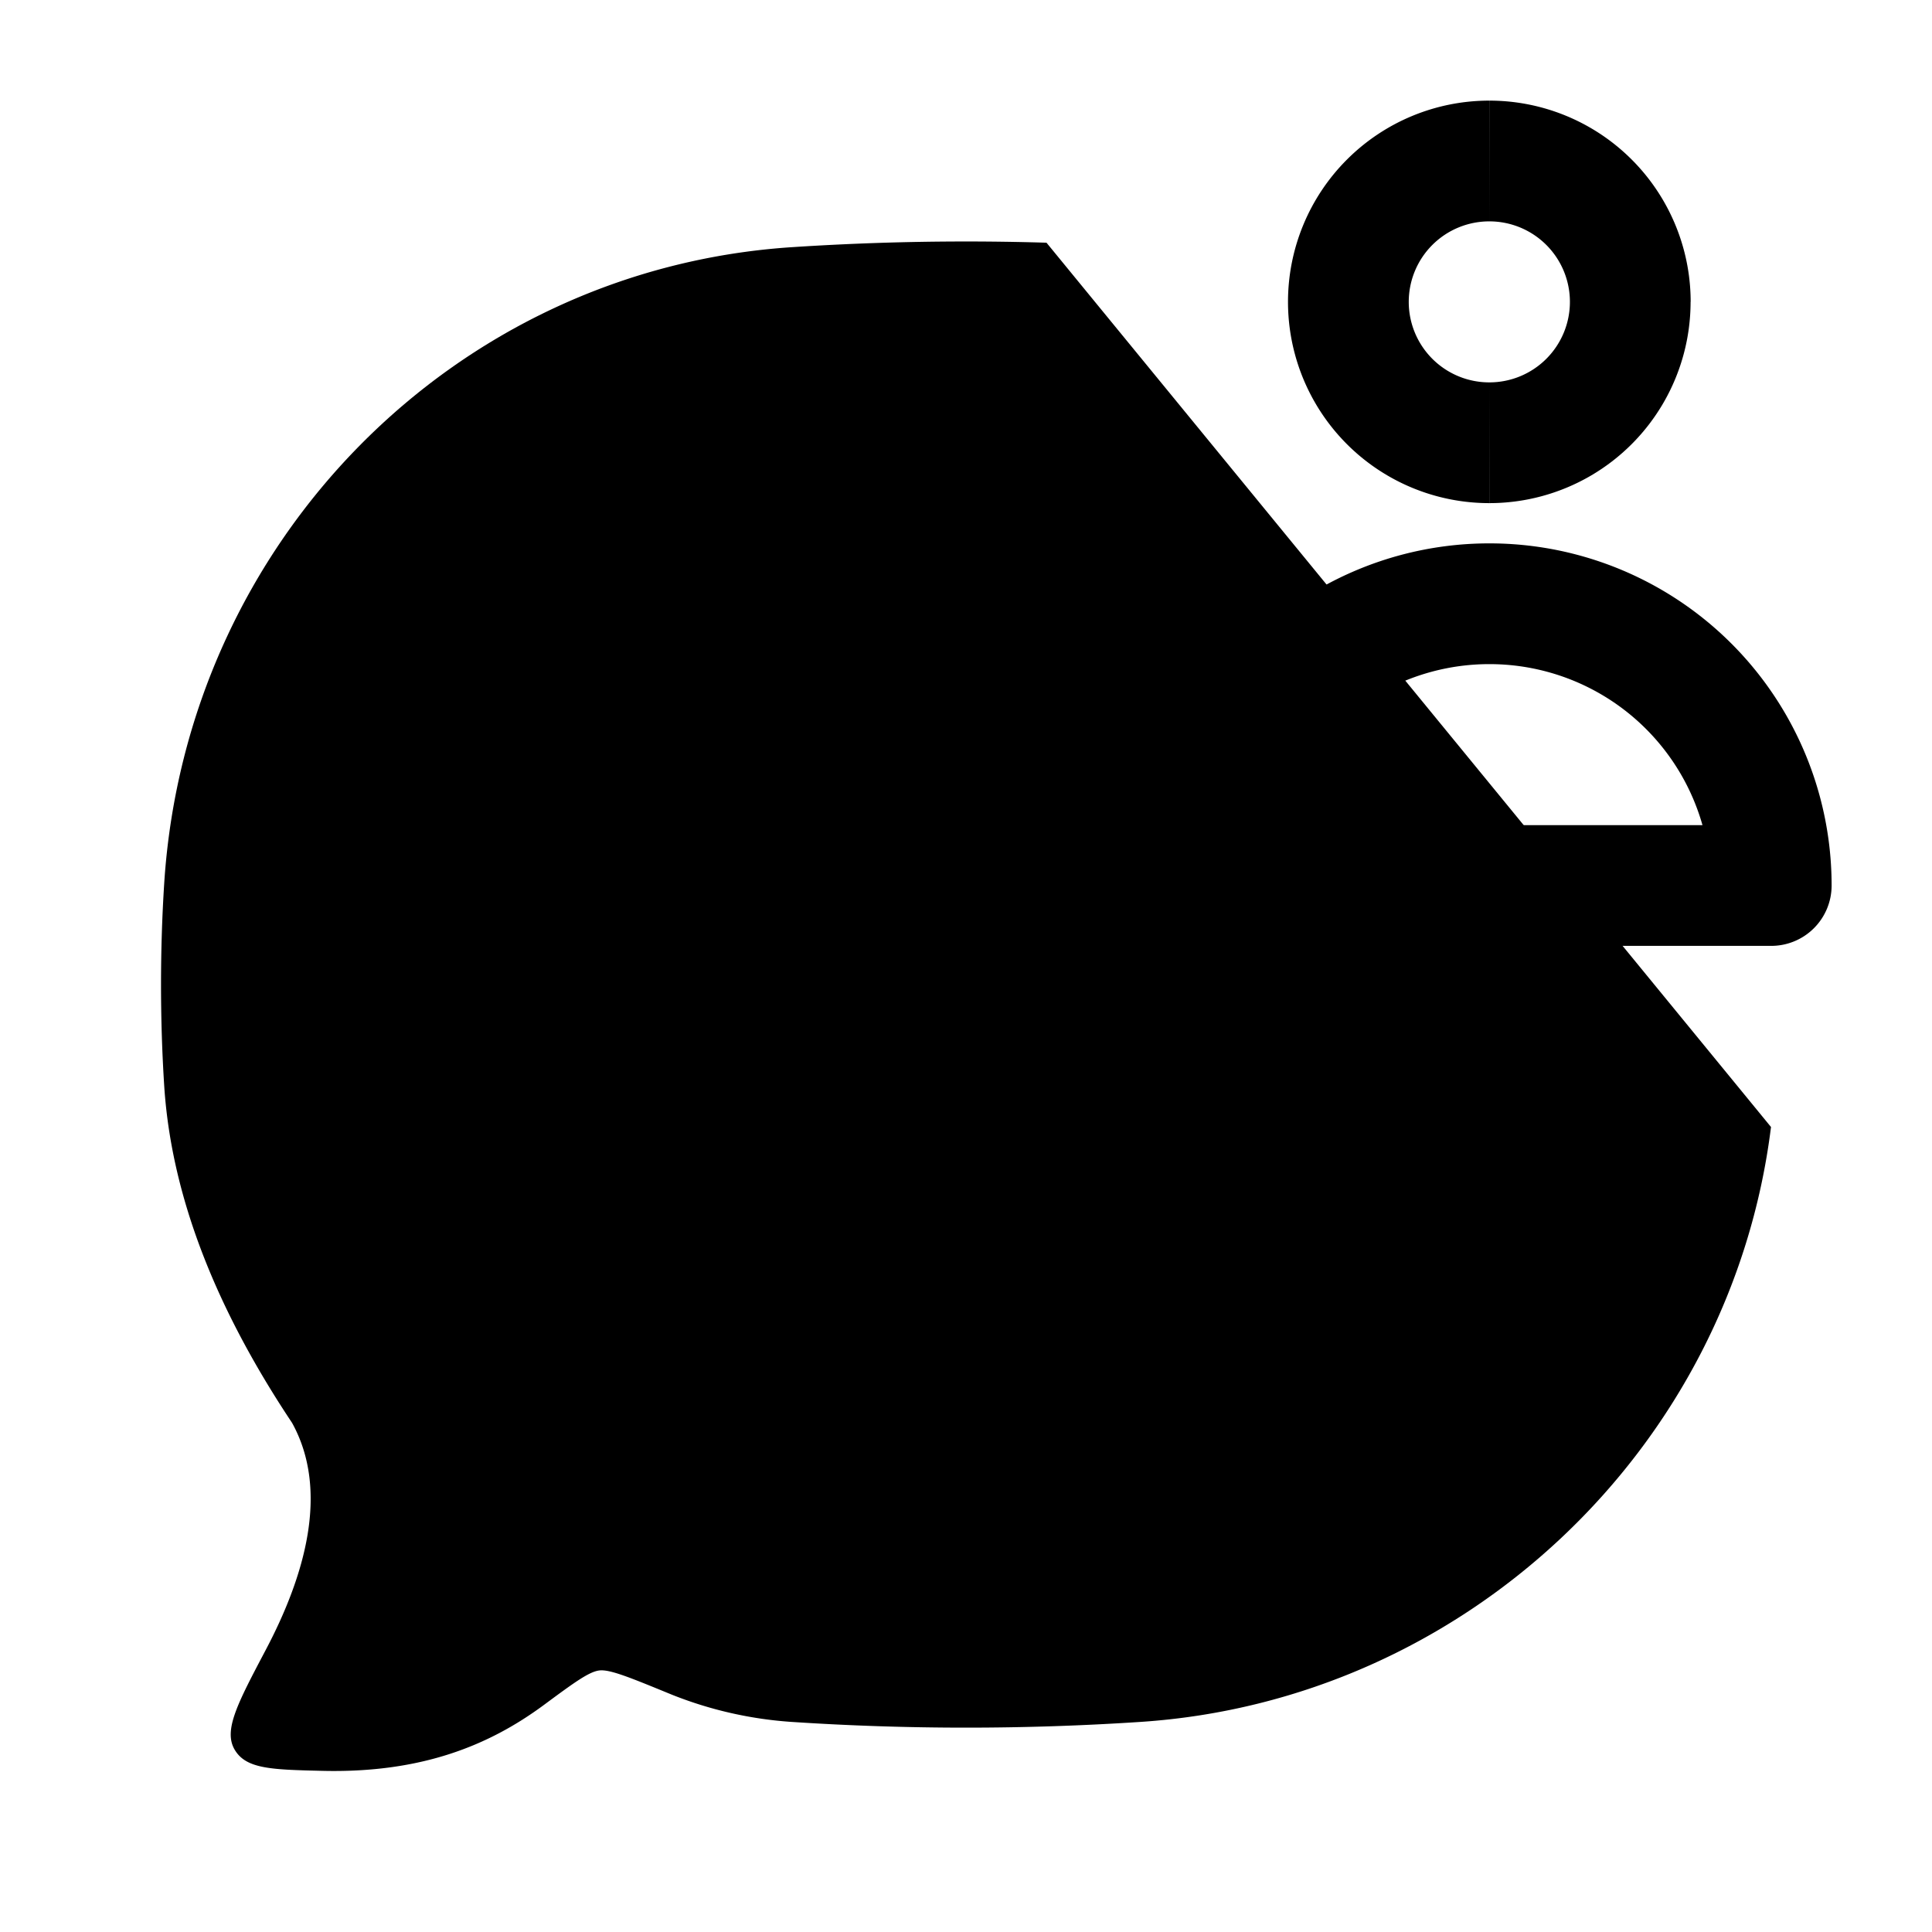 <svg xmlns="http://www.w3.org/2000/svg" viewBox="0 0 24 24"><path d="M22 14c-.497 4-3.815 7.124-7.83 7.39a33 33 0 0 1-4.34 0 4.9 4.9 0 0 1-1.486-.339c-.512-.21-.768-.316-.899-.3-.13.016-.319.155-.696.434-.666.49-1.505.844-2.75.813-.629-.015-.943-.023-1.084-.263s.034-.572.385-1.237c.487-.922.795-1.978.328-2.823-.805-1.208-1.488-2.639-1.588-4.184-.053-.83-.053-1.69 0-2.52.274-4.243 3.606-7.622 7.79-7.9A33 33 0 0 1 13 3.015"/><path d="M22.003 11v.75a.75.75 0 0 0 .75-.75zM15 11h-.75c0 .414.336.75.75.75zm7.003-.75H15v1.5h7.003zM15.75 11a2.75 2.75 0 0 1 2.752-2.75v-1.5A4.25 4.25 0 0 0 14.25 11zm2.752-2.75A2.75 2.75 0 0 1 21.253 11h1.5a4.25 4.25 0 0 0-4.251-4.25zm1-4.5a1 1 0 0 1-1.001 1v1.5a2.5 2.5 0 0 0 2.5-2.5zm-1.001 1a1 1 0 0 1-1.001-1H16a2.5 2.5 0 0 0 2.5 2.5zm-1.001-1a1 1 0 0 1 1-1v-1.5a2.5 2.5 0 0 0-2.5 2.5zm1-1a1 1 0 0 1 1.002 1h1.5a2.5 2.5 0 0 0-2.501-2.5zM8.5 15h7m-7-5h3"/></svg>